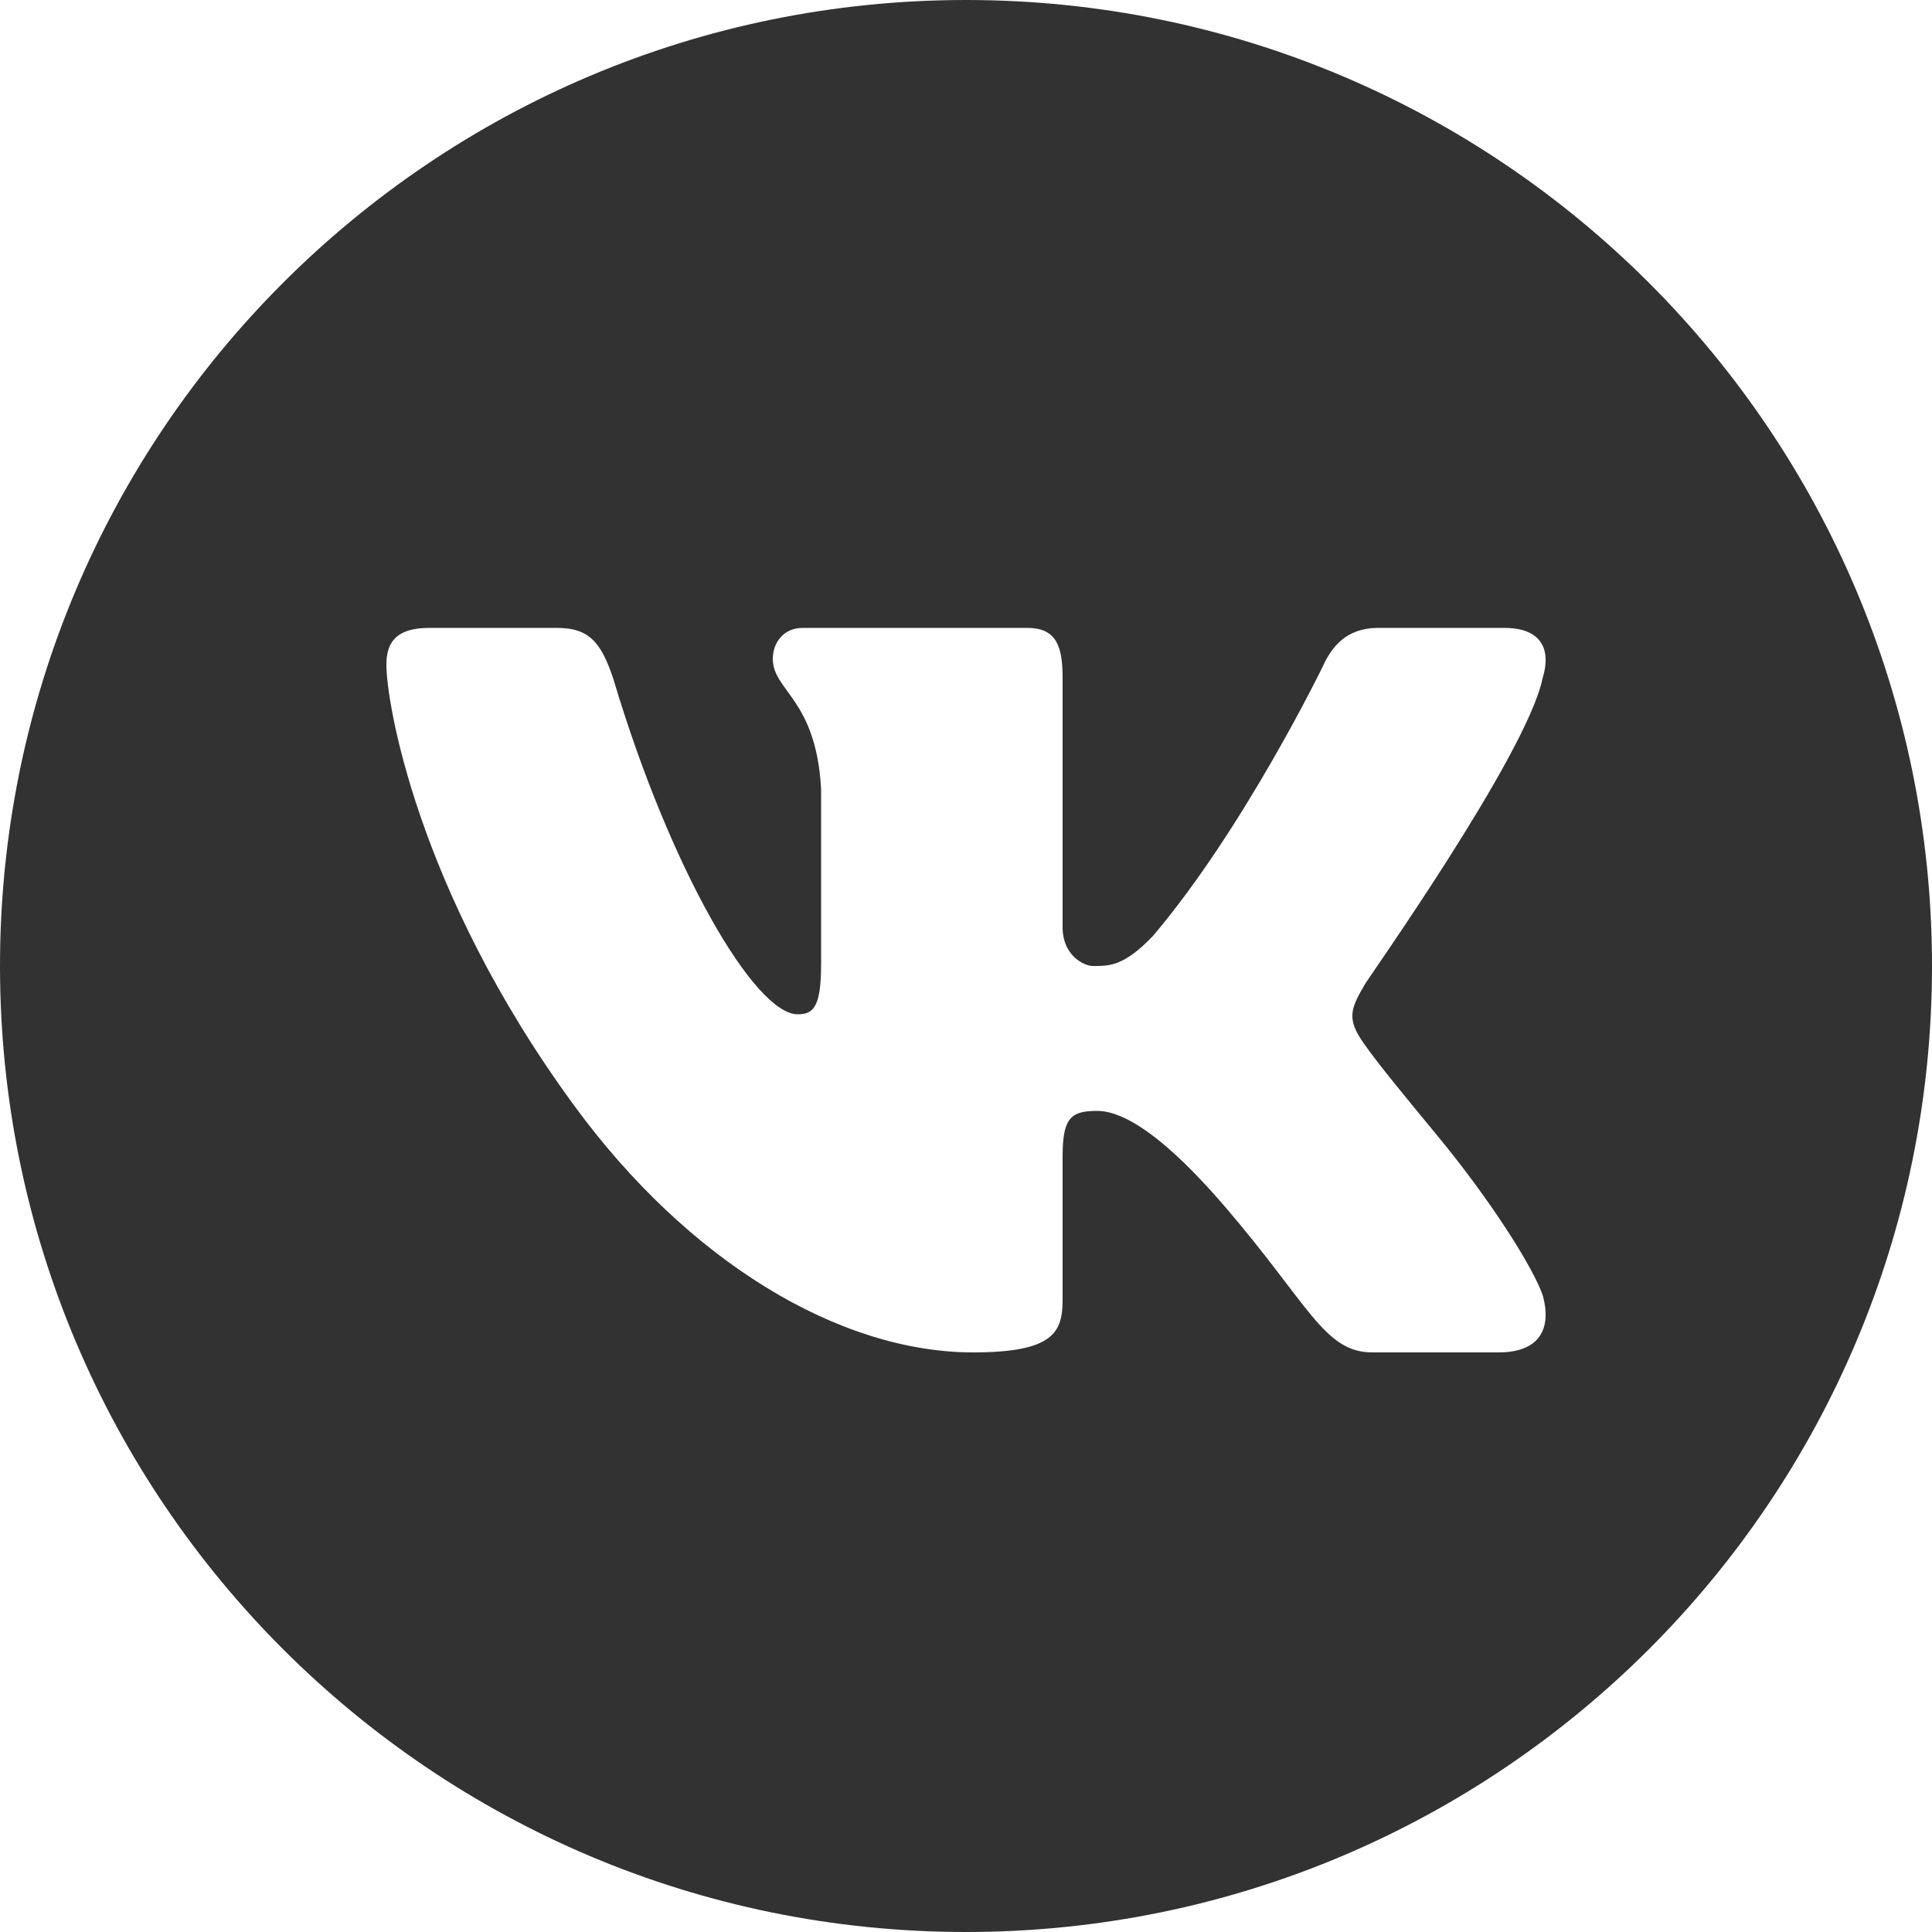 <svg width="20" height="20" viewBox="0 0 20 20" fill="none" xmlns="http://www.w3.org/2000/svg">
<path d="M10 0C4.477 0 0 4.477 0 10C0 15.523 4.477 20 10 20C15.523 20 20 15.523 20 10C20 4.477 15.523 0 10 0ZM15.515 14H14.206C13.71 14 13.553 13.509 12.688 12.5C11.938 11.625 11.55 11.5 11.359 11.5C11.091 11.5 11 11.566 11 11.967V13.453C11 13.786 10.914 14 10.075 14C8.69 14 7.125 13.062 5.938 11.437C4.3 9.196 4 7.247 4 6.887C4 6.687 4.063 6.5 4.445 6.5H5.766C6.097 6.5 6.224 6.647 6.351 7.034C6.938 9 7.813 10.5 8.258 10.5C8.423 10.5 8.5 10.42 8.5 9.98V8.168C8.449 7.234 8 7.154 8 6.82C8 6.659 8.106 6.5 8.31 6.5H10.634C10.914 6.5 11 6.66 11 7.007V9.6C11 9.893 11.224 10 11.312 10C11.477 10 11.632 10.008 11.937 9.687C12.877 8.579 13.693 6.9 13.693 6.9C13.783 6.7 13.935 6.5 14.266 6.5H15.575C15.868 6.5 15.992 6.631 16 6.813C16.003 6.876 15.992 6.946 15.969 7.021C15.804 7.821 14.112 10.197 14.125 10.197C14.053 10.32 14.005 10.408 14 10.501C13.995 10.589 14.031 10.681 14.125 10.811C14.264 11.011 14.568 11.379 14.875 11.751C15.43 12.422 15.875 13.126 15.972 13.414C15.993 13.492 16.002 13.563 16 13.626C15.993 13.872 15.818 14 15.515 14Z" fill="#323232"/>
</svg>

